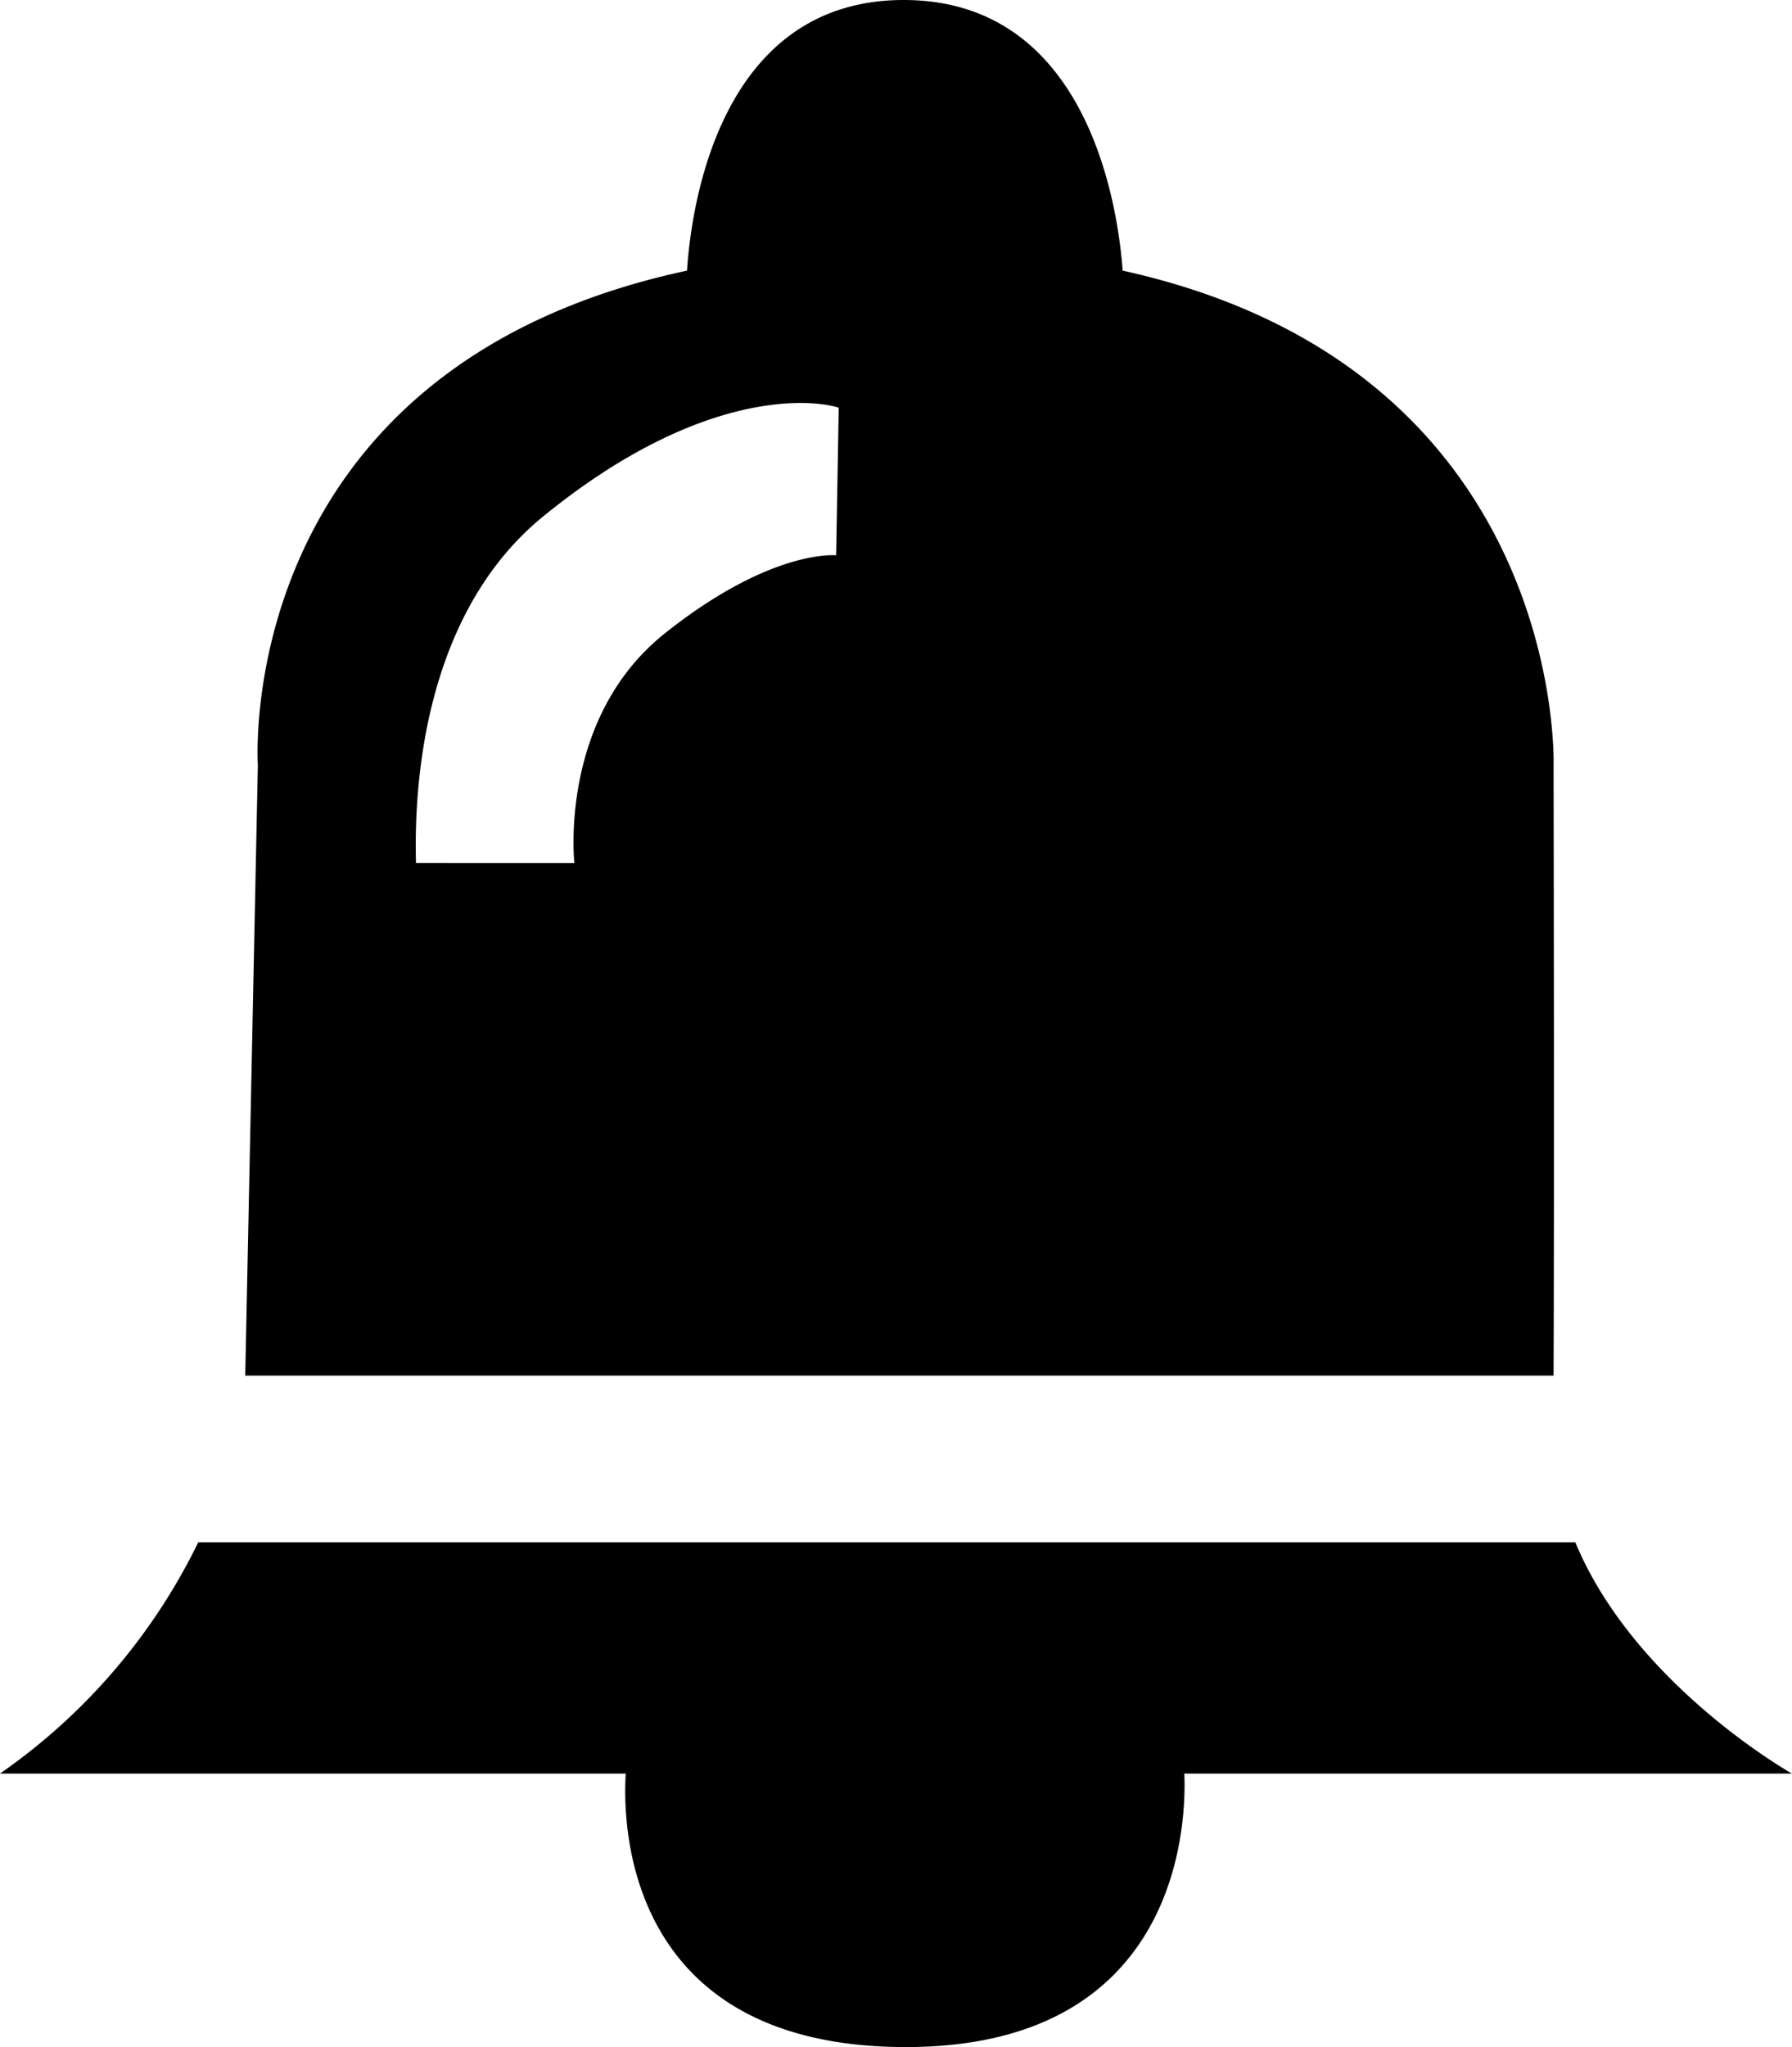<svg xmlns="http://www.w3.org/2000/svg" viewBox="0 0 262.69 300">
    <path d="M281.34 259.92s-23.1-13-31.75-33.89H47.72a88.3 88.3 0 0 1-29.06 33.89h91.73c-.44 6.82-.46 39.78 40.51 40.08s41.67-33.2 41.37-40.08ZM54.61 201.6H246.4c.12-29.48 0-89.47 0-89.47s1.91-58.13-63.17-72.47C182.59 30.83 178.4 0 151.14 0s-31.2 30.85-31.77 39.66C52.46 54 56.46 112.13 56.46 112.13ZM98.29 75.68c23.31-19 39.66-17.12 43.32-15.93l-.38 21.63s-9.5-1-25.12 11.45-13.25 33.65-13.25 33.65H79.64c-.4-14.82 2.48-37.62 18.65-50.8Z" transform="translate(-18.66)" />
</svg>